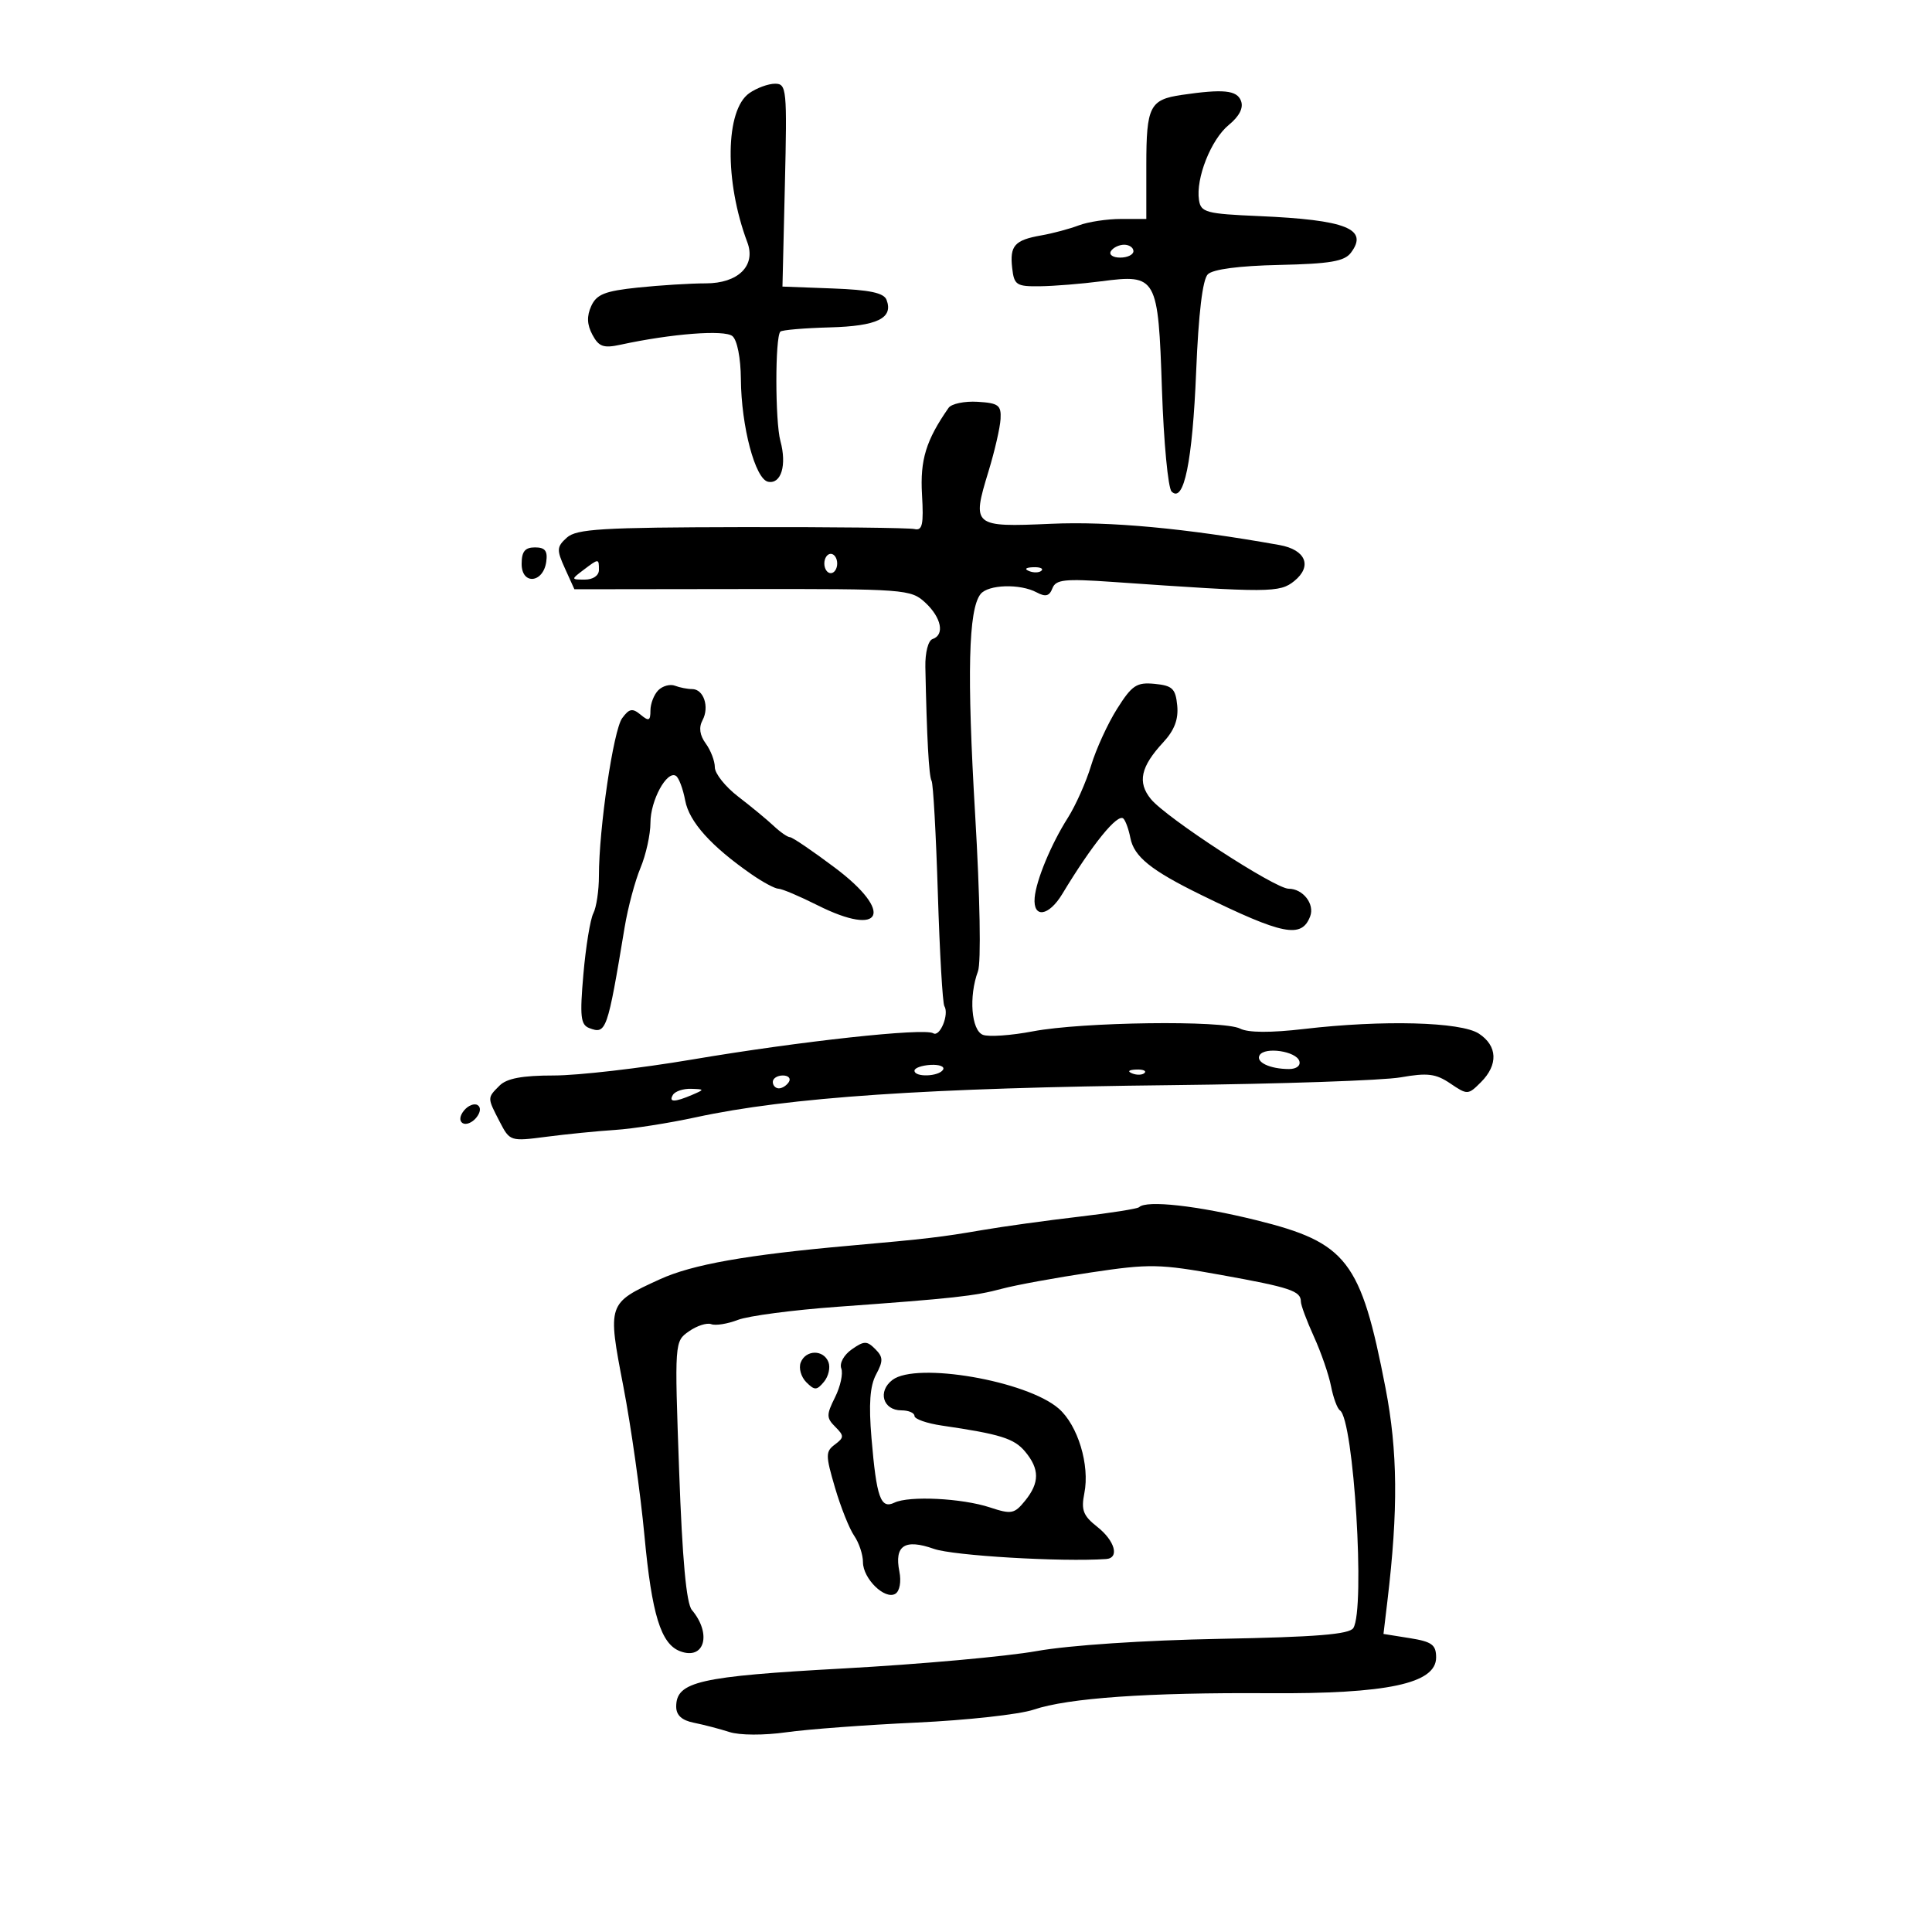 <svg xmlns="http://www.w3.org/2000/svg" width="300" height="300" viewBox="0 0 300 300" version="1.1">
	<path d="M 116.356 14.463 C 112.616 17.082, 112.470 28.114, 116.049 37.634 C 117.411 41.256, 114.626 44, 109.590 44 C 107.227 44, 102.487 44.293, 99.056 44.652 C 93.929 45.188, 92.638 45.699, 91.806 47.525 C 91.094 49.090, 91.148 50.407, 91.989 51.980 C 92.985 53.841, 93.711 54.099, 96.342 53.529 C 104.291 51.809, 112.507 51.176, 113.730 52.191 C 114.470 52.805, 115.018 55.594, 115.044 58.872 C 115.102 66.236, 117.272 74.412, 119.274 74.807 C 121.302 75.207, 122.201 72.226, 121.181 68.477 C 120.350 65.424, 120.345 52.322, 121.174 51.493 C 121.428 51.239, 124.879 50.944, 128.843 50.837 C 136.222 50.639, 138.755 49.409, 137.660 46.556 C 137.245 45.474, 135.036 45.008, 129.298 44.793 L 121.500 44.500 121.875 28.750 C 122.230 13.805, 122.152 13, 120.347 13 C 119.301 13, 117.505 13.658, 116.356 14.463 M 183.500 14.738 C 178.537 15.464, 178 16.526, 178 25.622 L 178 34 174.065 34 C 171.901 34, 168.953 34.448, 167.514 34.995 C 166.075 35.542, 163.458 36.242, 161.699 36.550 C 157.545 37.278, 156.774 38.143, 157.172 41.628 C 157.473 44.268, 157.824 44.496, 161.500 44.449 C 163.700 44.420, 167.975 44.075, 171 43.680 C 179.635 42.554, 179.840 42.921, 180.428 60.497 C 180.700 68.651, 181.374 75.774, 181.924 76.324 C 183.828 78.228, 185.170 71.666, 185.740 57.670 C 186.106 48.669, 186.737 43.406, 187.546 42.597 C 188.334 41.809, 192.390 41.276, 198.644 41.139 C 206.509 40.966, 208.755 40.585, 209.763 39.252 C 212.567 35.544, 209.058 34.143, 195.500 33.555 C 187.275 33.199, 186.472 32.985, 186.178 31.065 C 185.661 27.688, 188.044 21.671, 190.794 19.410 C 192.457 18.043, 193.116 16.746, 192.700 15.660 C 192.063 14.001, 189.973 13.792, 183.500 14.738 M 172.500 39 C 172.160 39.550, 172.809 40, 173.941 40 C 175.073 40, 176 39.550, 176 39 C 176 38.450, 175.352 38, 174.559 38 C 173.766 38, 172.840 38.450, 172.500 39 M 147.292 63.335 C 143.792 68.355, 142.855 71.413, 143.168 76.793 C 143.440 81.463, 143.227 82.436, 142 82.150 C 141.175 81.957, 129.085 81.822, 115.134 81.850 C 93.456 81.893, 89.514 82.130, 88.020 83.482 C 86.437 84.914, 86.410 85.367, 87.732 88.282 L 89.192 91.500 115.278 91.467 C 140.601 91.435, 141.433 91.496, 143.682 93.581 C 146.188 95.904, 146.722 98.593, 144.805 99.232 C 144.129 99.457, 143.645 101.339, 143.689 103.565 C 143.907 114.459, 144.241 120.573, 144.653 121.244 C 144.905 121.653, 145.343 129.512, 145.628 138.707 C 145.913 147.903, 146.367 155.785, 146.638 156.223 C 147.423 157.493, 145.952 161.088, 144.910 160.444 C 143.518 159.584, 124.188 161.690, 107.454 164.525 C 99.417 165.886, 89.759 167, 85.992 167 C 81.099 167, 78.694 167.449, 77.571 168.571 C 75.643 170.500, 75.643 170.408, 77.591 174.177 C 79.166 177.221, 79.243 177.246, 84.841 176.517 C 87.954 176.111, 92.750 175.634, 95.500 175.456 C 98.250 175.278, 103.875 174.399, 108 173.503 C 122.380 170.380, 144.112 168.910, 182 168.499 C 198.775 168.317, 214.750 167.772, 217.500 167.289 C 221.667 166.556, 222.952 166.716, 225.210 168.245 C 227.858 170.037, 227.967 170.033, 229.960 168.040 C 232.665 165.335, 232.540 162.400, 229.640 160.500 C 226.848 158.671, 214.738 158.349, 202.500 159.778 C 197.311 160.384, 193.821 160.365, 192.567 159.723 C 189.975 158.397, 168.036 158.685, 160.381 160.147 C 157.016 160.789, 153.528 161.033, 152.631 160.689 C 150.821 159.994, 150.409 154.721, 151.860 150.815 C 152.359 149.471, 152.175 139.273, 151.421 126.500 C 150.130 104.625, 150.374 94.639, 152.259 92.250 C 153.435 90.759, 158.395 90.606, 160.966 91.982 C 162.353 92.724, 162.950 92.572, 163.416 91.357 C 163.943 89.985, 165.304 89.840, 172.766 90.360 C 197.113 92.059, 198.715 92.051, 200.971 90.225 C 203.813 87.923, 202.766 85.364, 198.682 84.634 C 184.105 82.026, 172.309 80.930, 163.179 81.334 C 151.070 81.871, 150.888 81.718, 153.492 73.202 C 154.450 70.066, 155.294 66.400, 155.367 65.056 C 155.483 62.918, 155.038 62.585, 151.802 62.391 C 149.768 62.269, 147.739 62.694, 147.292 63.335 M 81 87.573 C 81 90.856, 84.345 90.564, 84.820 87.240 C 85.062 85.539, 84.641 85, 83.070 85 C 81.513 85, 81 85.638, 81 87.573 M 128 87.500 C 128 88.325, 128.450 89, 129 89 C 129.550 89, 130 88.325, 130 87.500 C 130 86.675, 129.550 86, 129 86 C 128.450 86, 128 86.675, 128 87.500 M 90.559 88.532 C 88.662 89.967, 88.668 90, 90.809 90 C 92.090 90, 93 89.377, 93 88.500 C 93 86.690, 92.993 86.691, 90.559 88.532 M 159.813 88.683 C 160.534 88.972, 161.397 88.936, 161.729 88.604 C 162.061 88.272, 161.471 88.036, 160.417 88.079 C 159.252 88.127, 159.015 88.364, 159.813 88.683 M 102.222 107.178 C 101.550 107.850, 101 109.265, 101 110.322 C 101 111.935, 100.753 112.040, 99.469 110.974 C 98.205 109.925, 97.705 110.021, 96.608 111.521 C 95.246 113.384, 93 128.625, 93 136.007 C 93 138.276, 92.610 140.889, 92.133 141.816 C 91.657 142.742, 90.962 146.994, 90.590 151.265 C 90.017 157.842, 90.156 159.123, 91.500 159.638 C 94.132 160.648, 94.323 160.104, 96.994 143.981 C 97.497 140.946, 98.604 136.798, 99.454 134.763 C 100.305 132.729, 101 129.575, 101 127.755 C 101 124.291, 103.547 119.602, 104.955 120.472 C 105.405 120.750, 106.054 122.474, 106.397 124.303 C 107.020 127.621, 110.427 131.411, 116.710 135.772 C 118.475 136.997, 120.350 138, 120.877 138 C 121.404 138, 124.136 139.155, 126.948 140.568 C 137.042 145.638, 138.888 141.681, 129.662 134.750 C 126.185 132.137, 123.038 130, 122.670 130 C 122.301 130, 121.163 129.213, 120.141 128.250 C 119.118 127.287, 116.643 125.243, 114.641 123.707 C 112.638 122.171, 111 120.120, 111 119.148 C 111 118.177, 110.366 116.515, 109.591 115.455 C 108.650 114.169, 108.483 112.966, 109.087 111.837 C 110.191 109.774, 109.266 107, 107.475 107 C 106.754 107, 105.552 106.765, 104.804 106.478 C 104.056 106.191, 102.894 106.506, 102.222 107.178 M 173.460 110.064 C 172.007 112.365, 170.192 116.329, 169.425 118.874 C 168.659 121.418, 167.031 125.075, 165.808 127 C 163.222 131.072, 160.892 136.683, 160.661 139.399 C 160.386 142.640, 162.842 142.310, 164.946 138.823 C 169.608 131.101, 173.559 126.230, 174.446 127.115 C 174.785 127.453, 175.268 128.797, 175.520 130.101 C 176.081 133.018, 178.721 135.146, 186.500 138.955 C 199.247 145.196, 202.110 145.761, 203.440 142.296 C 204.175 140.381, 202.323 138, 200.099 138 C 197.993 138, 181.090 126.995, 178.703 124.070 C 176.589 121.478, 177.118 119.055, 180.626 115.269 C 182.362 113.397, 183.008 111.695, 182.799 109.552 C 182.542 106.926, 182.054 106.457, 179.300 106.190 C 176.493 105.919, 175.777 106.394, 173.460 110.064 M 195.600 163.838 C 194.929 164.923, 197.203 166, 200.165 166 C 201.319 166, 201.993 165.470, 201.756 164.750 C 201.256 163.228, 196.420 162.511, 195.600 163.838 M 142.001 166.250 C 142 167.309, 145.767 167.186, 146.434 166.106 C 146.738 165.615, 145.865 165.277, 144.494 165.356 C 143.123 165.435, 142.001 165.838, 142.001 166.250 M 175.813 166.683 C 176.534 166.972, 177.397 166.936, 177.729 166.604 C 178.061 166.272, 177.471 166.036, 176.417 166.079 C 175.252 166.127, 175.015 166.364, 175.813 166.683 M 120 168 C 120 168.550, 120.423 169, 120.941 169 C 121.459 169, 122.160 168.550, 122.500 168 C 122.840 167.450, 122.416 167, 121.559 167 C 120.702 167, 120 167.450, 120 168 M 104.500 170 C 103.769 171.183, 104.748 171.183, 107.500 170 C 109.428 169.171, 109.421 169.138, 107.309 169.070 C 106.104 169.032, 104.840 169.450, 104.500 170 M 72.065 172.422 C 71.378 173.250, 71.285 174.058, 71.838 174.400 C 72.353 174.718, 73.296 174.348, 73.935 173.578 C 74.622 172.750, 74.715 171.942, 74.162 171.600 C 73.647 171.282, 72.704 171.652, 72.065 172.422 M 176.885 187.448 C 176.639 187.695, 172.401 188.365, 167.469 188.938 C 162.536 189.511, 155.800 190.444, 152.500 191.011 C 146.137 192.103, 143.916 192.365, 132 193.422 C 115.962 194.845, 107.490 196.344, 102.448 198.653 C 94.318 202.375, 94.312 202.390, 96.800 215.315 C 97.984 221.467, 99.456 231.893, 100.072 238.485 C 101.212 250.693, 102.618 255.256, 105.590 256.396 C 109.383 257.852, 110.572 253.732, 107.436 250 C 106.572 248.972, 105.949 242.171, 105.456 228.399 C 104.737 208.314, 104.738 208.297, 106.983 206.724 C 108.219 205.859, 109.775 205.360, 110.442 205.616 C 111.109 205.872, 112.970 205.574, 114.578 204.953 C 116.185 204.332, 123.125 203.417, 130 202.920 C 148.151 201.607, 151.323 201.259, 155.628 200.105 C 157.757 199.535, 163.947 198.402, 169.381 197.588 C 178.530 196.218, 180.029 196.247, 189.593 197.971 C 200.364 199.914, 202 200.460, 202 202.114 C 202 202.662, 202.911 205.110, 204.025 207.555 C 205.139 210, 206.335 213.463, 206.682 215.250 C 207.030 217.038, 207.654 218.727, 208.070 219.005 C 210.214 220.438, 212.017 249.848, 210.143 252.803 C 209.523 253.781, 204.349 254.199, 189.408 254.478 C 177.672 254.698, 166.011 255.476, 161 256.374 C 156.325 257.212, 142.825 258.427, 131 259.075 C 108.540 260.306, 105 261.113, 105 265.004 C 105 266.340, 105.873 267.136, 107.750 267.509 C 109.263 267.811, 111.747 268.459, 113.271 268.950 C 114.858 269.461, 118.623 269.477, 122.083 268.988 C 125.406 268.519, 134.509 267.840, 142.312 267.480 C 150.116 267.119, 158.300 266.217, 160.500 265.474 C 165.864 263.662, 178.247 262.796, 197 262.921 C 215.419 263.043, 223 261.426, 223 257.375 C 223 255.397, 222.352 254.920, 218.913 254.370 L 214.826 253.717 215.435 248.608 C 217.126 234.434, 217.044 225.362, 215.136 215.500 C 211.312 195.740, 209.169 192.958, 195.087 189.474 C 185.938 187.210, 178.006 186.327, 176.885 187.448 M 132.260 209.531 C 131.038 210.387, 130.325 211.684, 130.634 212.489 C 130.937 213.278, 130.502 215.292, 129.667 216.965 C 128.306 219.693, 128.309 220.167, 129.697 221.554 C 131.093 222.950, 131.088 223.218, 129.643 224.301 C 128.176 225.400, 128.177 225.958, 129.657 231 C 130.545 234.025, 131.886 237.388, 132.636 238.473 C 133.386 239.557, 134 241.400, 134 242.568 C 134 245.141, 137.422 248.475, 139.038 247.477 C 139.706 247.064, 139.969 245.594, 139.655 244.025 C 138.847 239.985, 140.489 238.908, 145.019 240.507 C 148.019 241.565, 164.856 242.560, 171.750 242.086 C 173.873 241.940, 173.133 239.250, 170.374 237.079 C 168.193 235.364, 167.854 234.480, 168.376 231.871 C 169.249 227.503, 167.373 221.311, 164.390 218.717 C 159.431 214.406, 142.311 211.452, 138.588 214.266 C 136.237 216.042, 137.100 219, 139.969 219 C 141.086 219, 142 219.391, 142 219.870 C 142 220.348, 143.912 221.020, 146.250 221.362 C 155.328 222.691, 157.473 223.360, 159.173 225.394 C 161.441 228.108, 161.443 230.231, 159.180 233.026 C 157.513 235.084, 157.052 235.172, 153.710 234.069 C 149.380 232.640, 141.164 232.233, 138.879 233.334 C 136.745 234.362, 136.107 232.562, 135.325 223.317 C 134.879 218.035, 135.081 215.217, 136.035 213.435 C 137.166 211.321, 137.146 210.717, 135.902 209.474 C 134.613 208.184, 134.172 208.191, 132.260 209.531 M 124.332 211.578 C 123.999 212.445, 124.389 213.818, 125.199 214.628 C 126.496 215.925, 126.824 215.917, 127.948 214.563 C 128.650 213.717, 128.963 212.345, 128.643 211.513 C 127.882 209.528, 125.102 209.570, 124.332 211.578" stroke="none" fill="black" fill-rule="evenodd"/>
</svg>